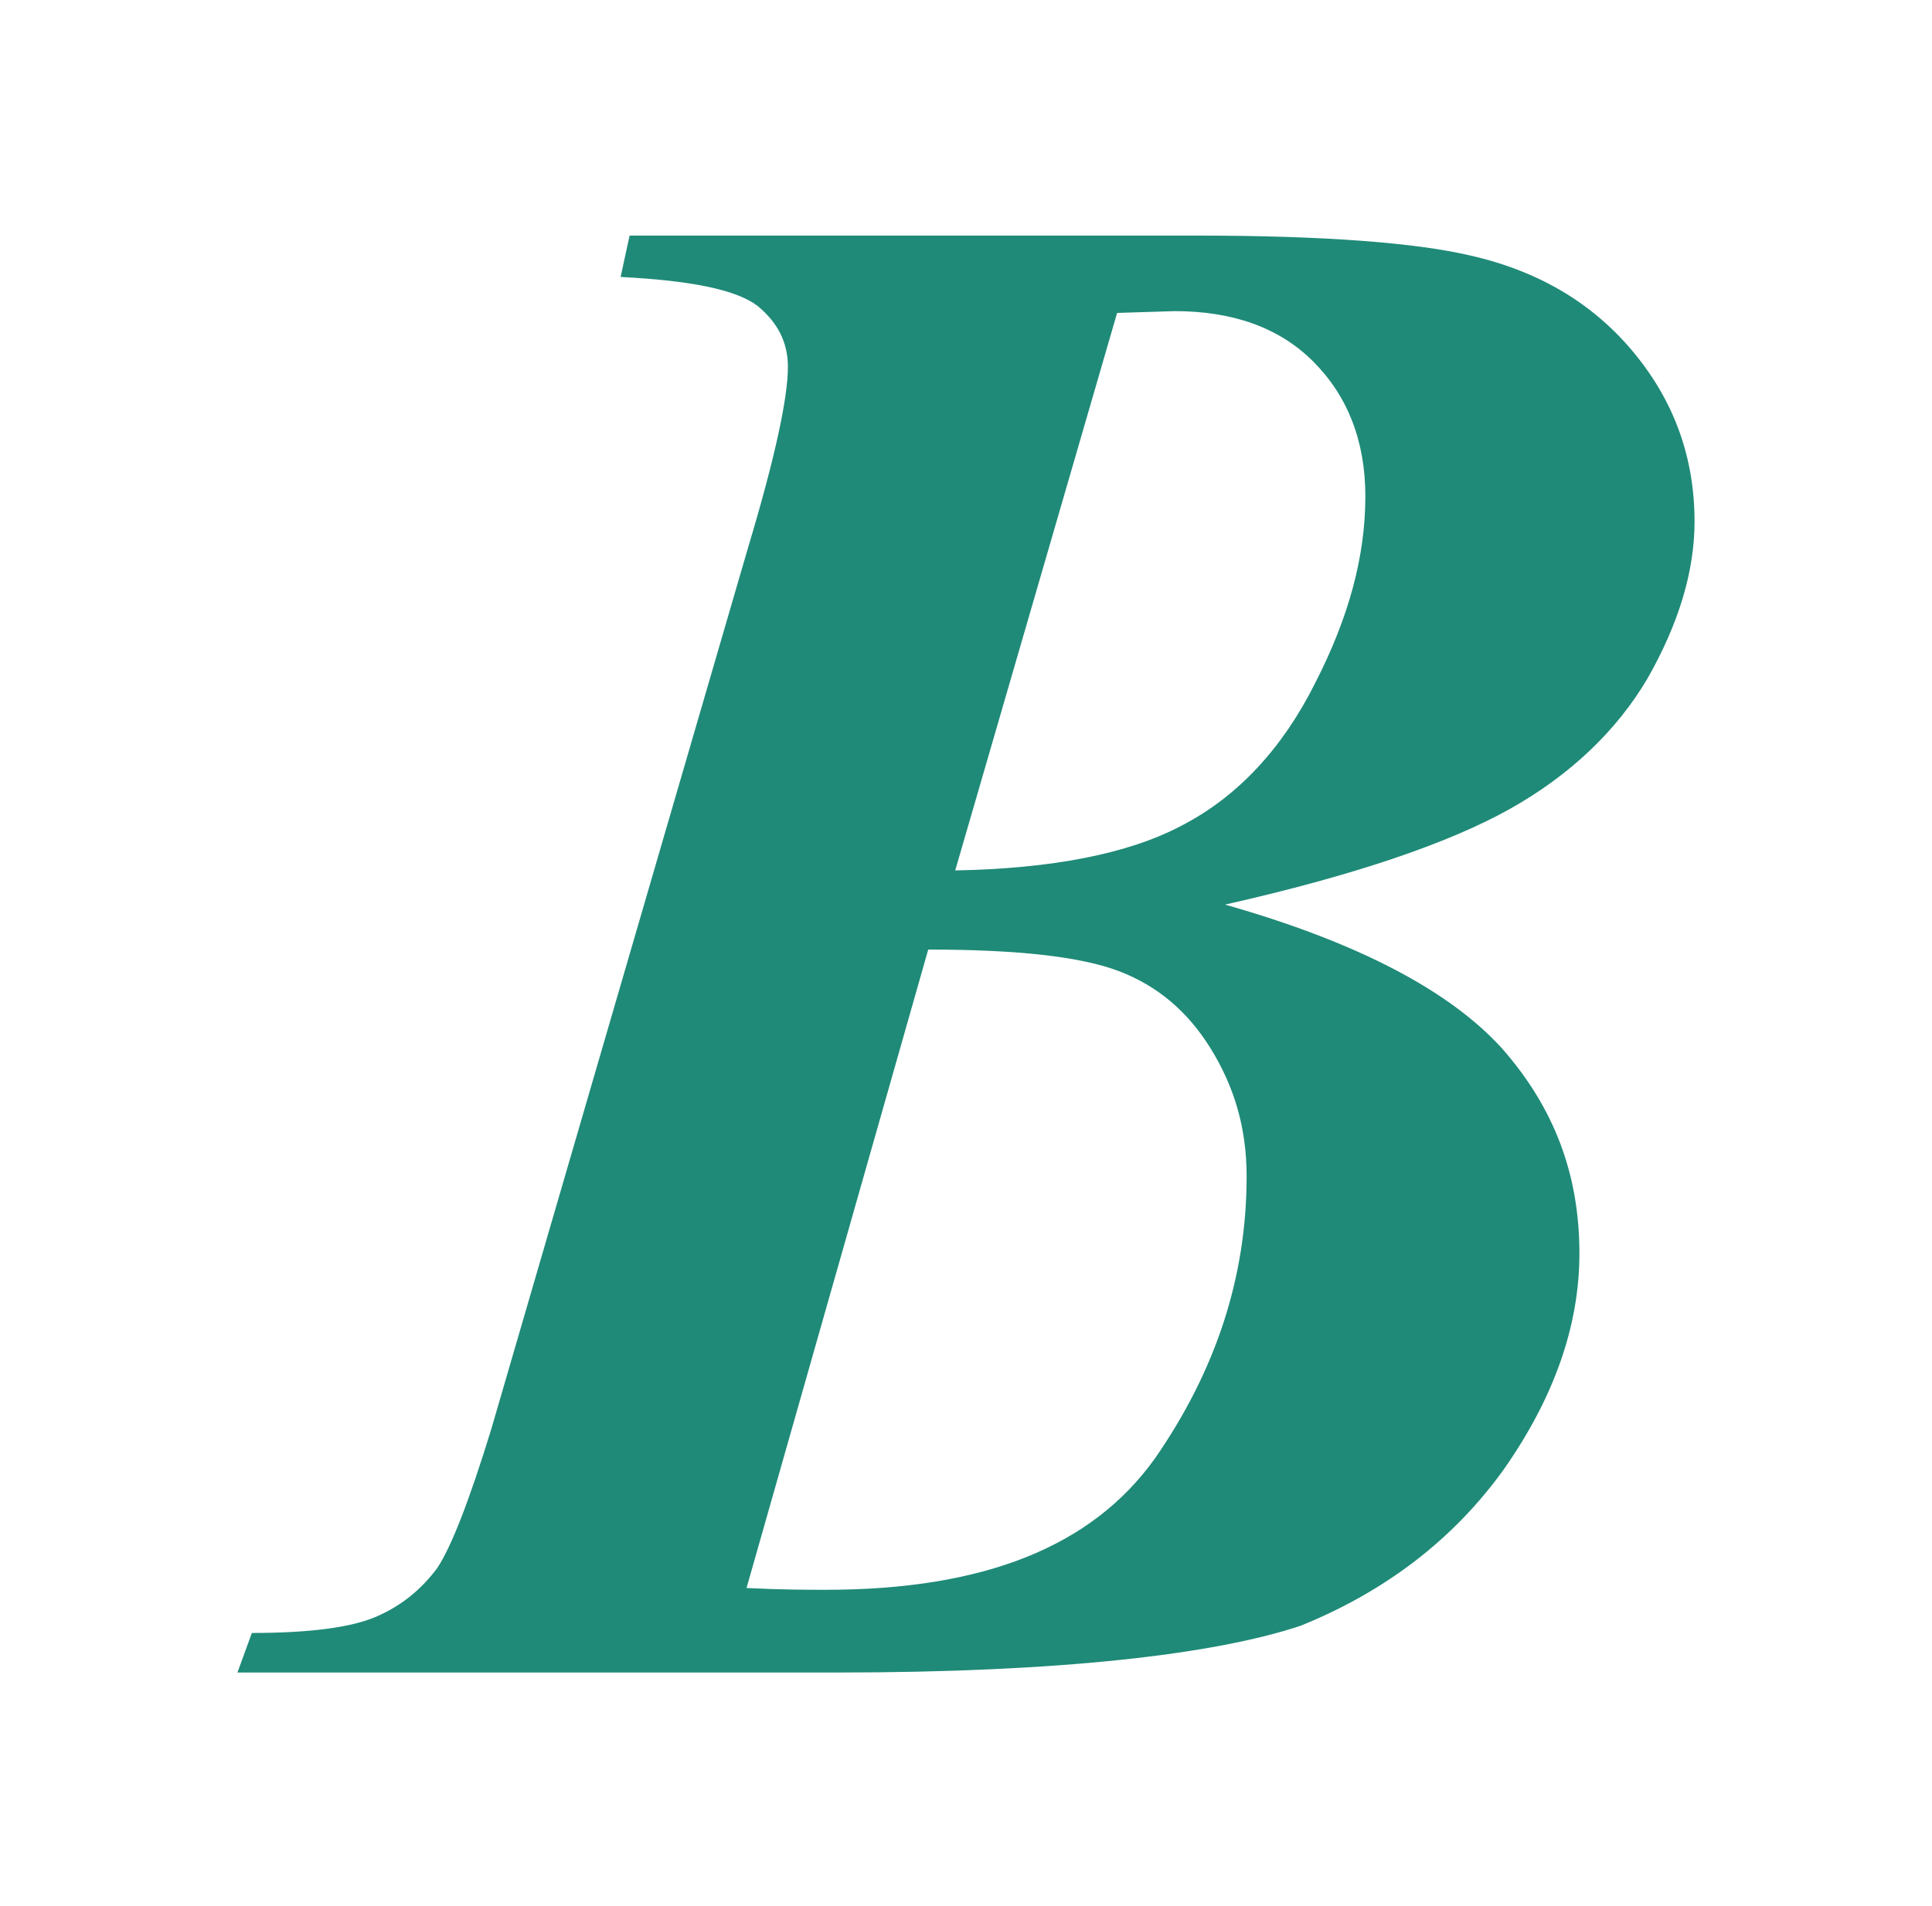<?xml version="1.0" encoding="utf-8"?>
<!-- Generator: Adobe Illustrator 27.5.0, SVG Export Plug-In . SVG Version: 6.00 Build 0)  -->
<svg version="1.1" id="Layer_1" xmlns="http://www.w3.org/2000/svg" xmlns:xlink="http://www.w3.org/1999/xlink" x="0px" y="0px"
	 viewBox="0 0 107.4 106" enable-background="new 0 0 107.4 106" xml:space="preserve">
<g>
	<path fill="#1F8A78" d="M35,13.1h31.6c7,0,12.1,0.4,15.1,1.1c4,0.9,7,2.8,9.2,5.5c2.2,2.7,3.3,5.8,3.3,9.3c0,2.8-0.9,5.7-2.6,8.7
		c-1.7,2.9-4.3,5.4-7.7,7.3c-3.4,1.9-8.7,3.7-15.8,5.3c7.4,2.1,12.5,4.8,15.4,8c2.9,3.3,4.3,7,4.3,11.4c0,4-1.4,8-4.2,12
		c-2.8,3.9-6.6,6.8-11.3,8.7C67.5,92,58.9,93,46.5,93H13.2l0.8-2.2c3.2,0,5.5-0.3,6.9-0.9c1.4-0.6,2.5-1.5,3.4-2.7
		c0.8-1.2,1.8-3.8,3-7.7l14.3-49.1c1.5-5,2.2-8.3,2.2-10c0-1.4-0.6-2.5-1.7-3.4c-1.2-0.9-3.7-1.4-7.6-1.6L35,13.1z M51.6,52.8
		L41.5,88.3c2,0.1,3.4,0.1,4.4,0.1c8.8,0,14.8-2.4,18.3-7.3c3.4-4.9,5.1-10.1,5.1-15.7c0-2.7-0.7-5-2-7.1c-1.3-2.1-3-3.5-5.1-4.3
		C60.1,53.2,56.6,52.8,51.6,52.8z M53.1,48.4c5.3-0.1,9.6-0.9,12.6-2.5c3.1-1.6,5.6-4.3,7.4-7.9c1.9-3.7,2.8-7.1,2.8-10.4
		c0-3.1-1-5.6-2.9-7.5c-1.9-1.9-4.5-2.8-7.7-2.8l-3.2,0.1L53.1,48.4z"/>
</g>
</svg>
